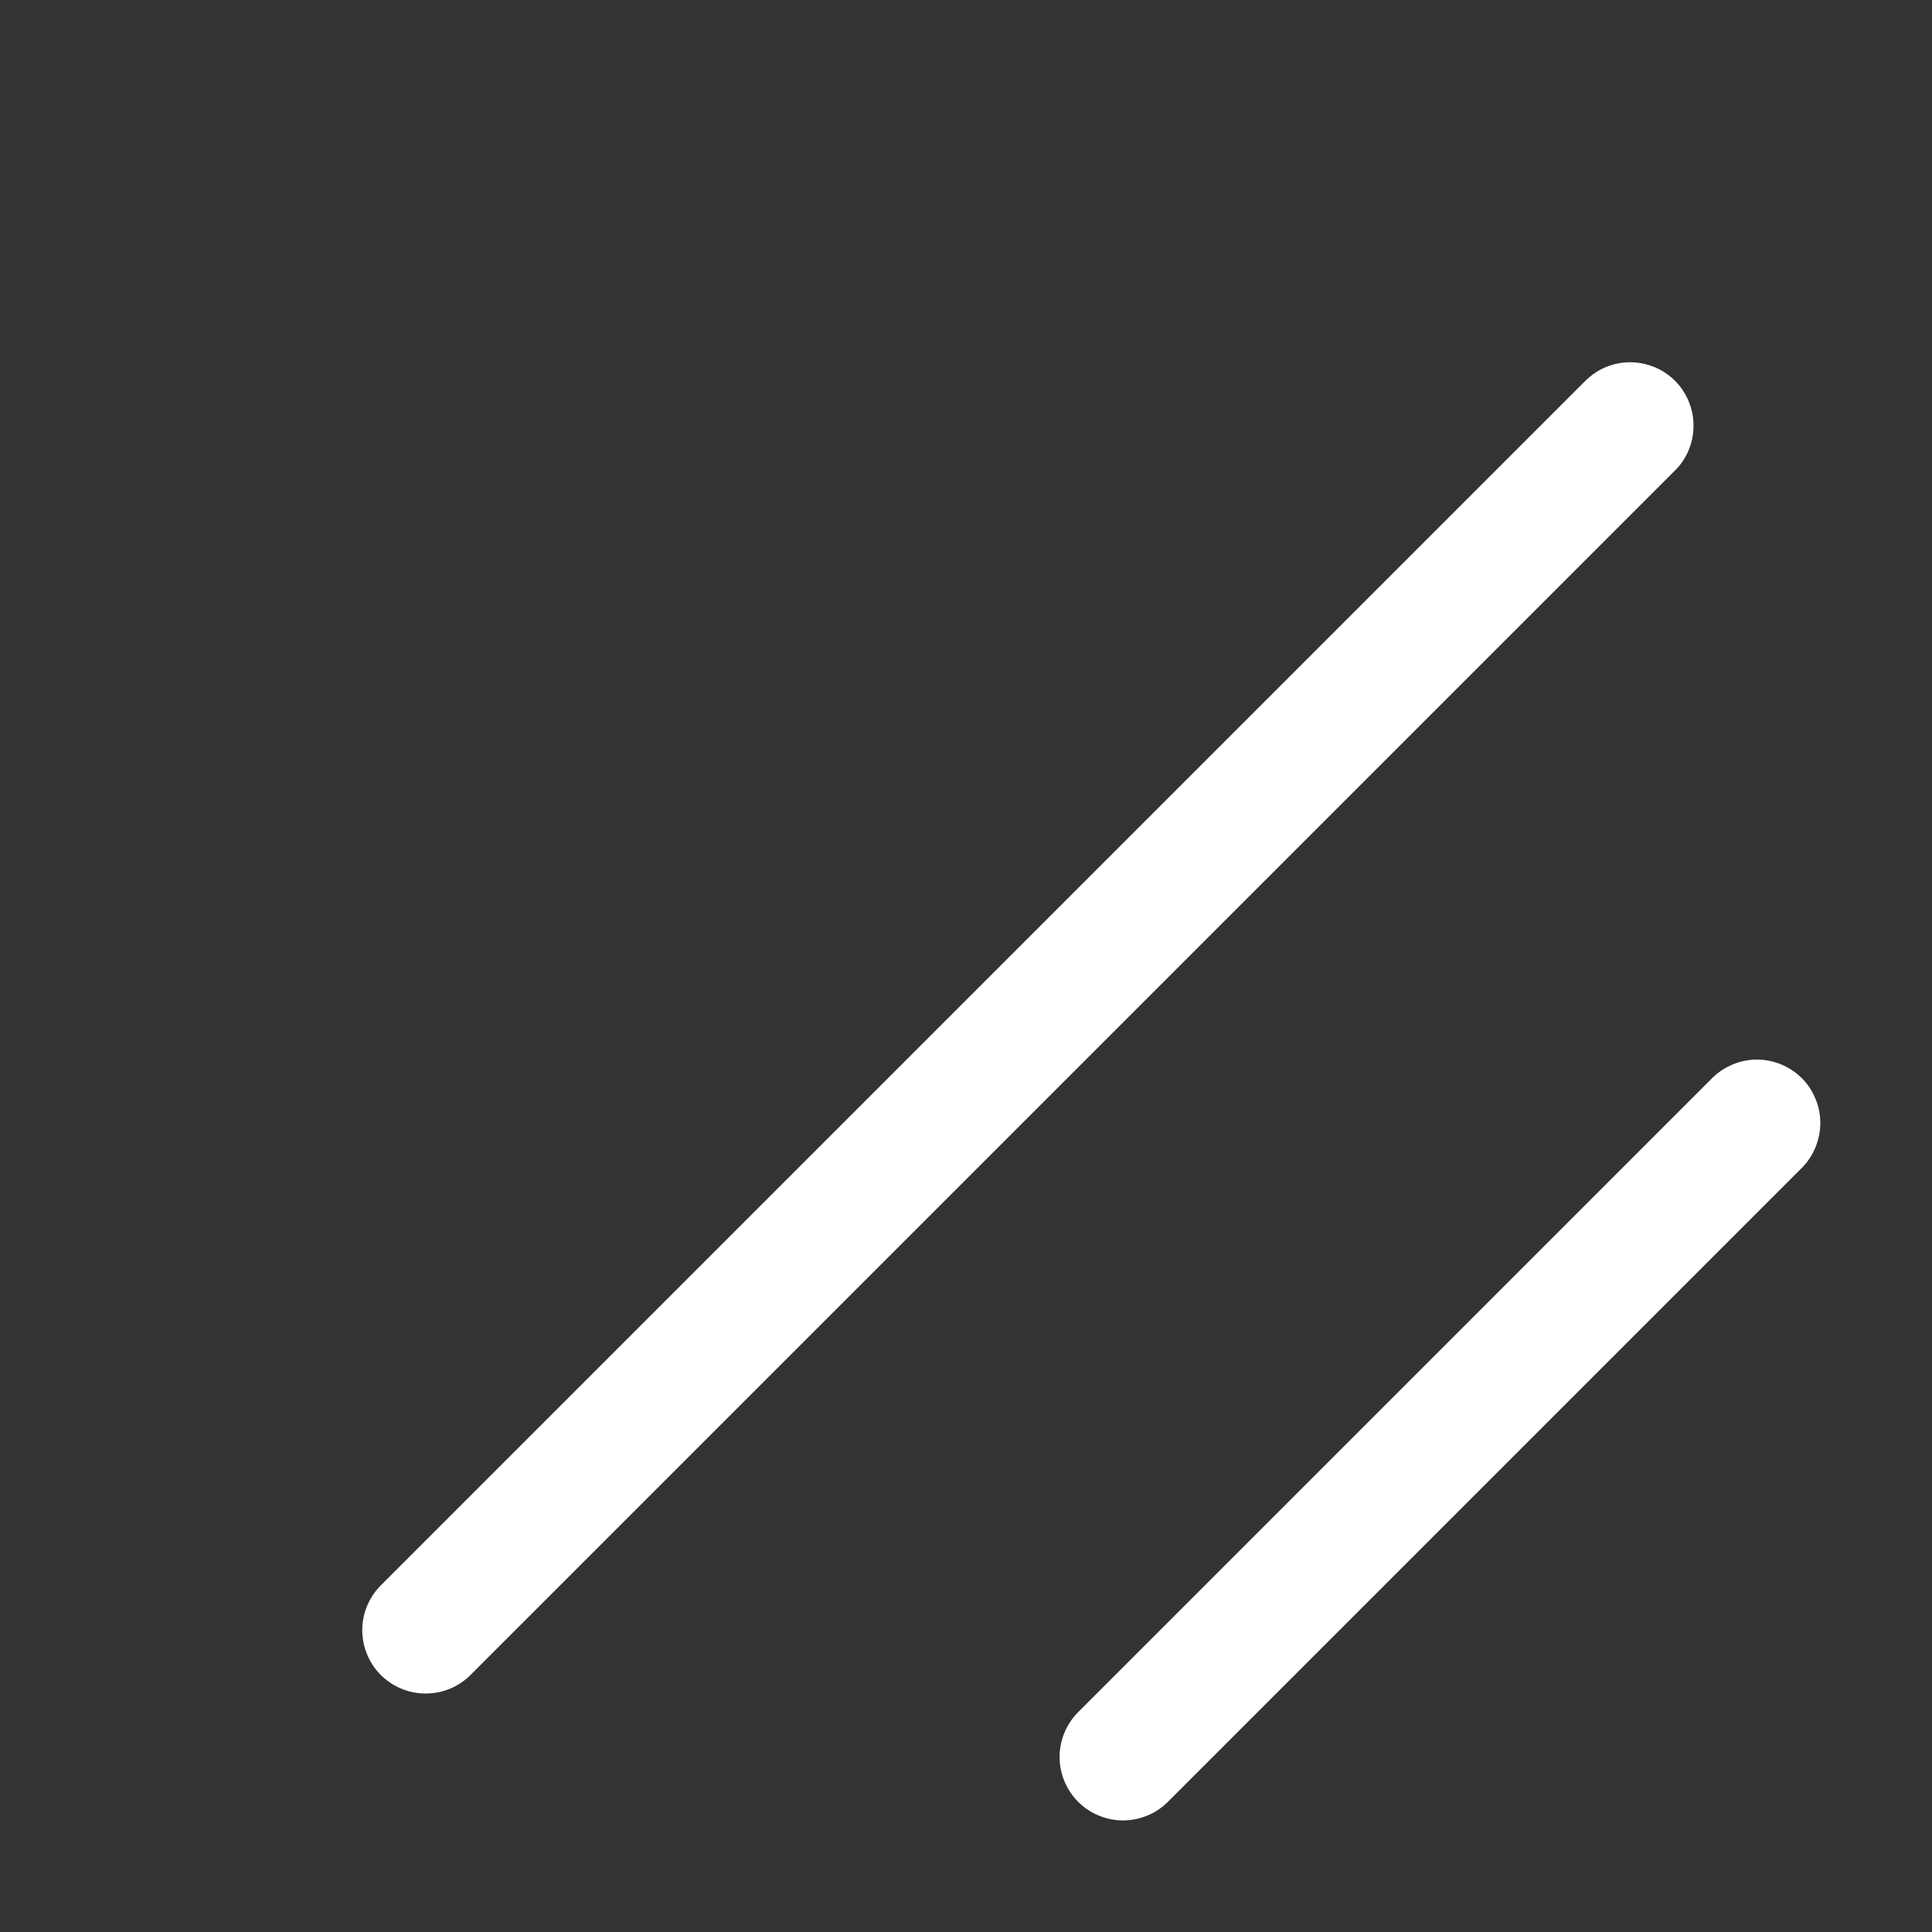 <svg width="16" height="16" viewBox="0 0 16 16" fill="none" xmlns="http://www.w3.org/2000/svg">
<rect x="0" y="0" width="16" height="16" fill="#333333" stroke="none"/>
<path d="M14.55 8.775C14.619 8.775 14.687 8.789 14.751 8.815C14.815 8.842 14.873 8.88 14.922 8.929C14.971 8.977 15.009 9.036 15.035 9.1C15.062 9.163 15.075 9.232 15.075 9.301C15.075 9.37 15.061 9.437 15.035 9.501C15.009 9.565 14.971 9.623 14.922 9.672L9.672 14.922C9.623 14.971 9.565 15.01 9.501 15.036C9.437 15.062 9.369 15.076 9.3 15.076C9.231 15.076 9.163 15.062 9.1 15.036C9.036 15.01 8.977 14.971 8.929 14.922C8.88 14.873 8.842 14.815 8.815 14.751C8.789 14.687 8.775 14.62 8.775 14.551C8.775 14.482 8.789 14.413 8.815 14.35C8.842 14.286 8.88 14.227 8.929 14.179L14.179 8.929C14.227 8.88 14.286 8.842 14.35 8.815C14.413 8.789 14.481 8.775 14.55 8.775Z" fill="white"/>
<path d="M13.5 3C13.569 3 13.637 3.014 13.701 3.04C13.765 3.066 13.823 3.105 13.872 3.154C13.921 3.203 13.959 3.261 13.985 3.324C14.012 3.388 14.025 3.456 14.025 3.525C14.025 3.594 14.012 3.663 13.985 3.727C13.959 3.79 13.921 3.848 13.872 3.896L3.896 13.872C3.798 13.97 3.665 14.025 3.525 14.025C3.386 14.025 3.253 13.97 3.154 13.872C3.056 13.774 3 13.639 3 13.5C3 13.361 3.056 13.227 3.154 13.129L13.129 3.154C13.178 3.106 13.235 3.066 13.299 3.04C13.363 3.014 13.431 3 13.5 3Z" fill="white"/>
</svg>
